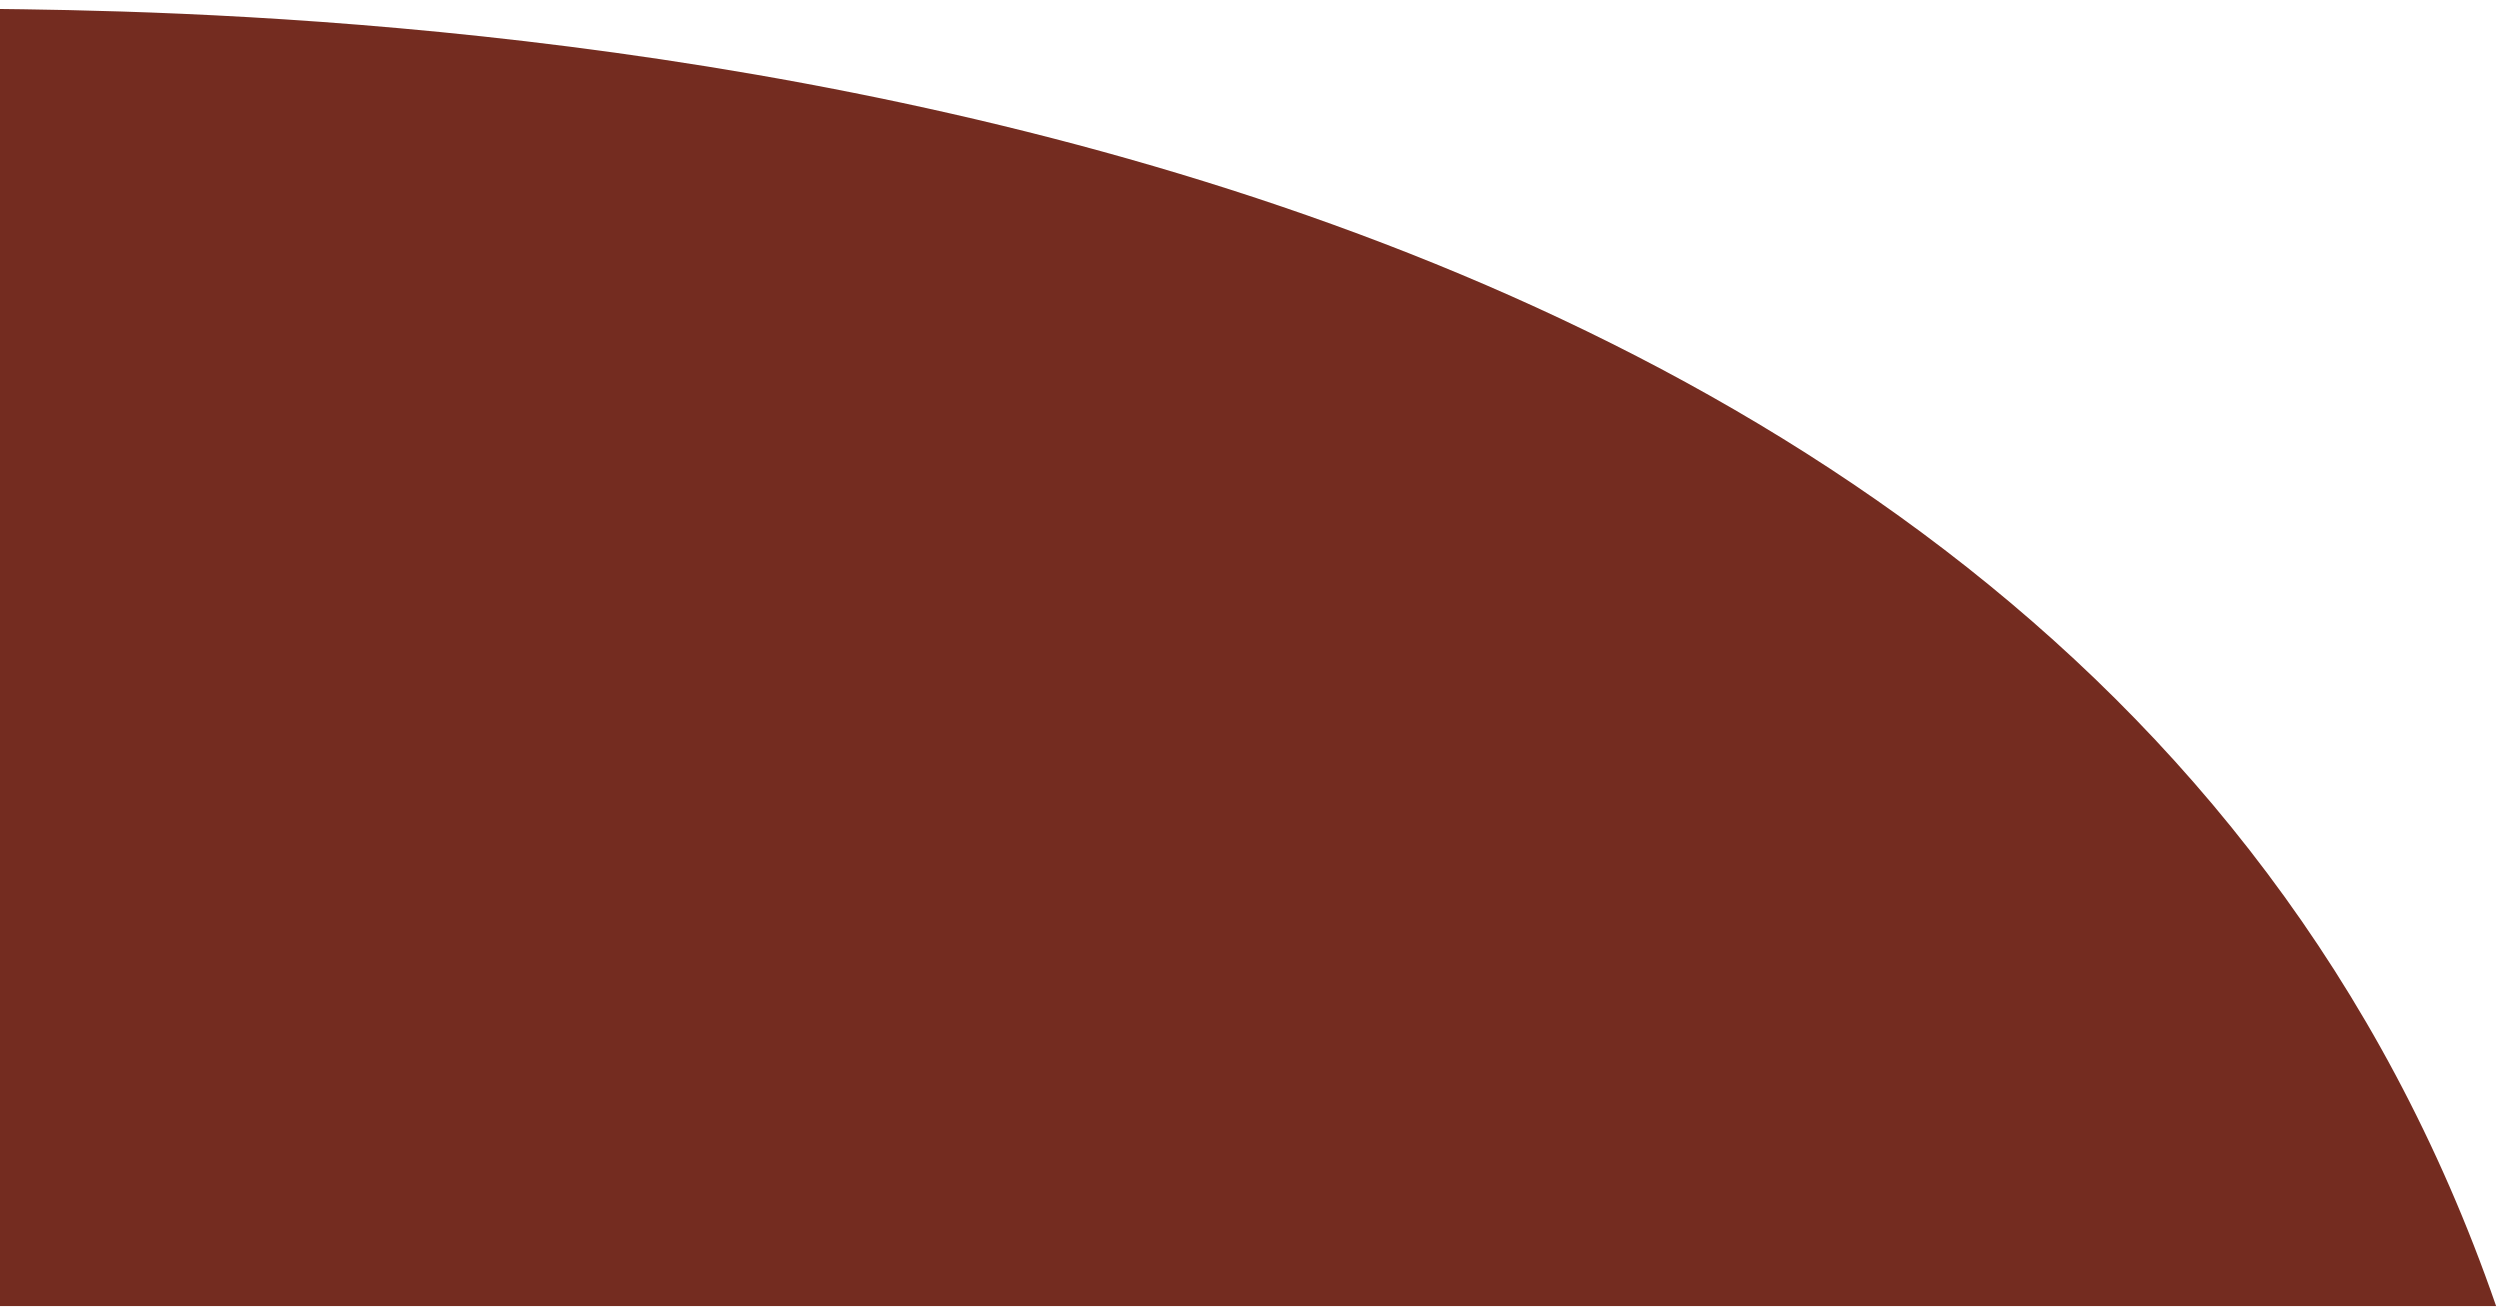 <svg width="535" height="280" viewBox="0 0 535 280" fill="none" xmlns="http://www.w3.org/2000/svg">
<path d="M-9.33 1.807C46.545 2.706 436.987 -1.637 534.17 279.5L-9.33 279.5V1.807C-17.849 1.67 -18.59 1.411 -9.33 0V1.807Z" fill="#742C20"/>
</svg>
